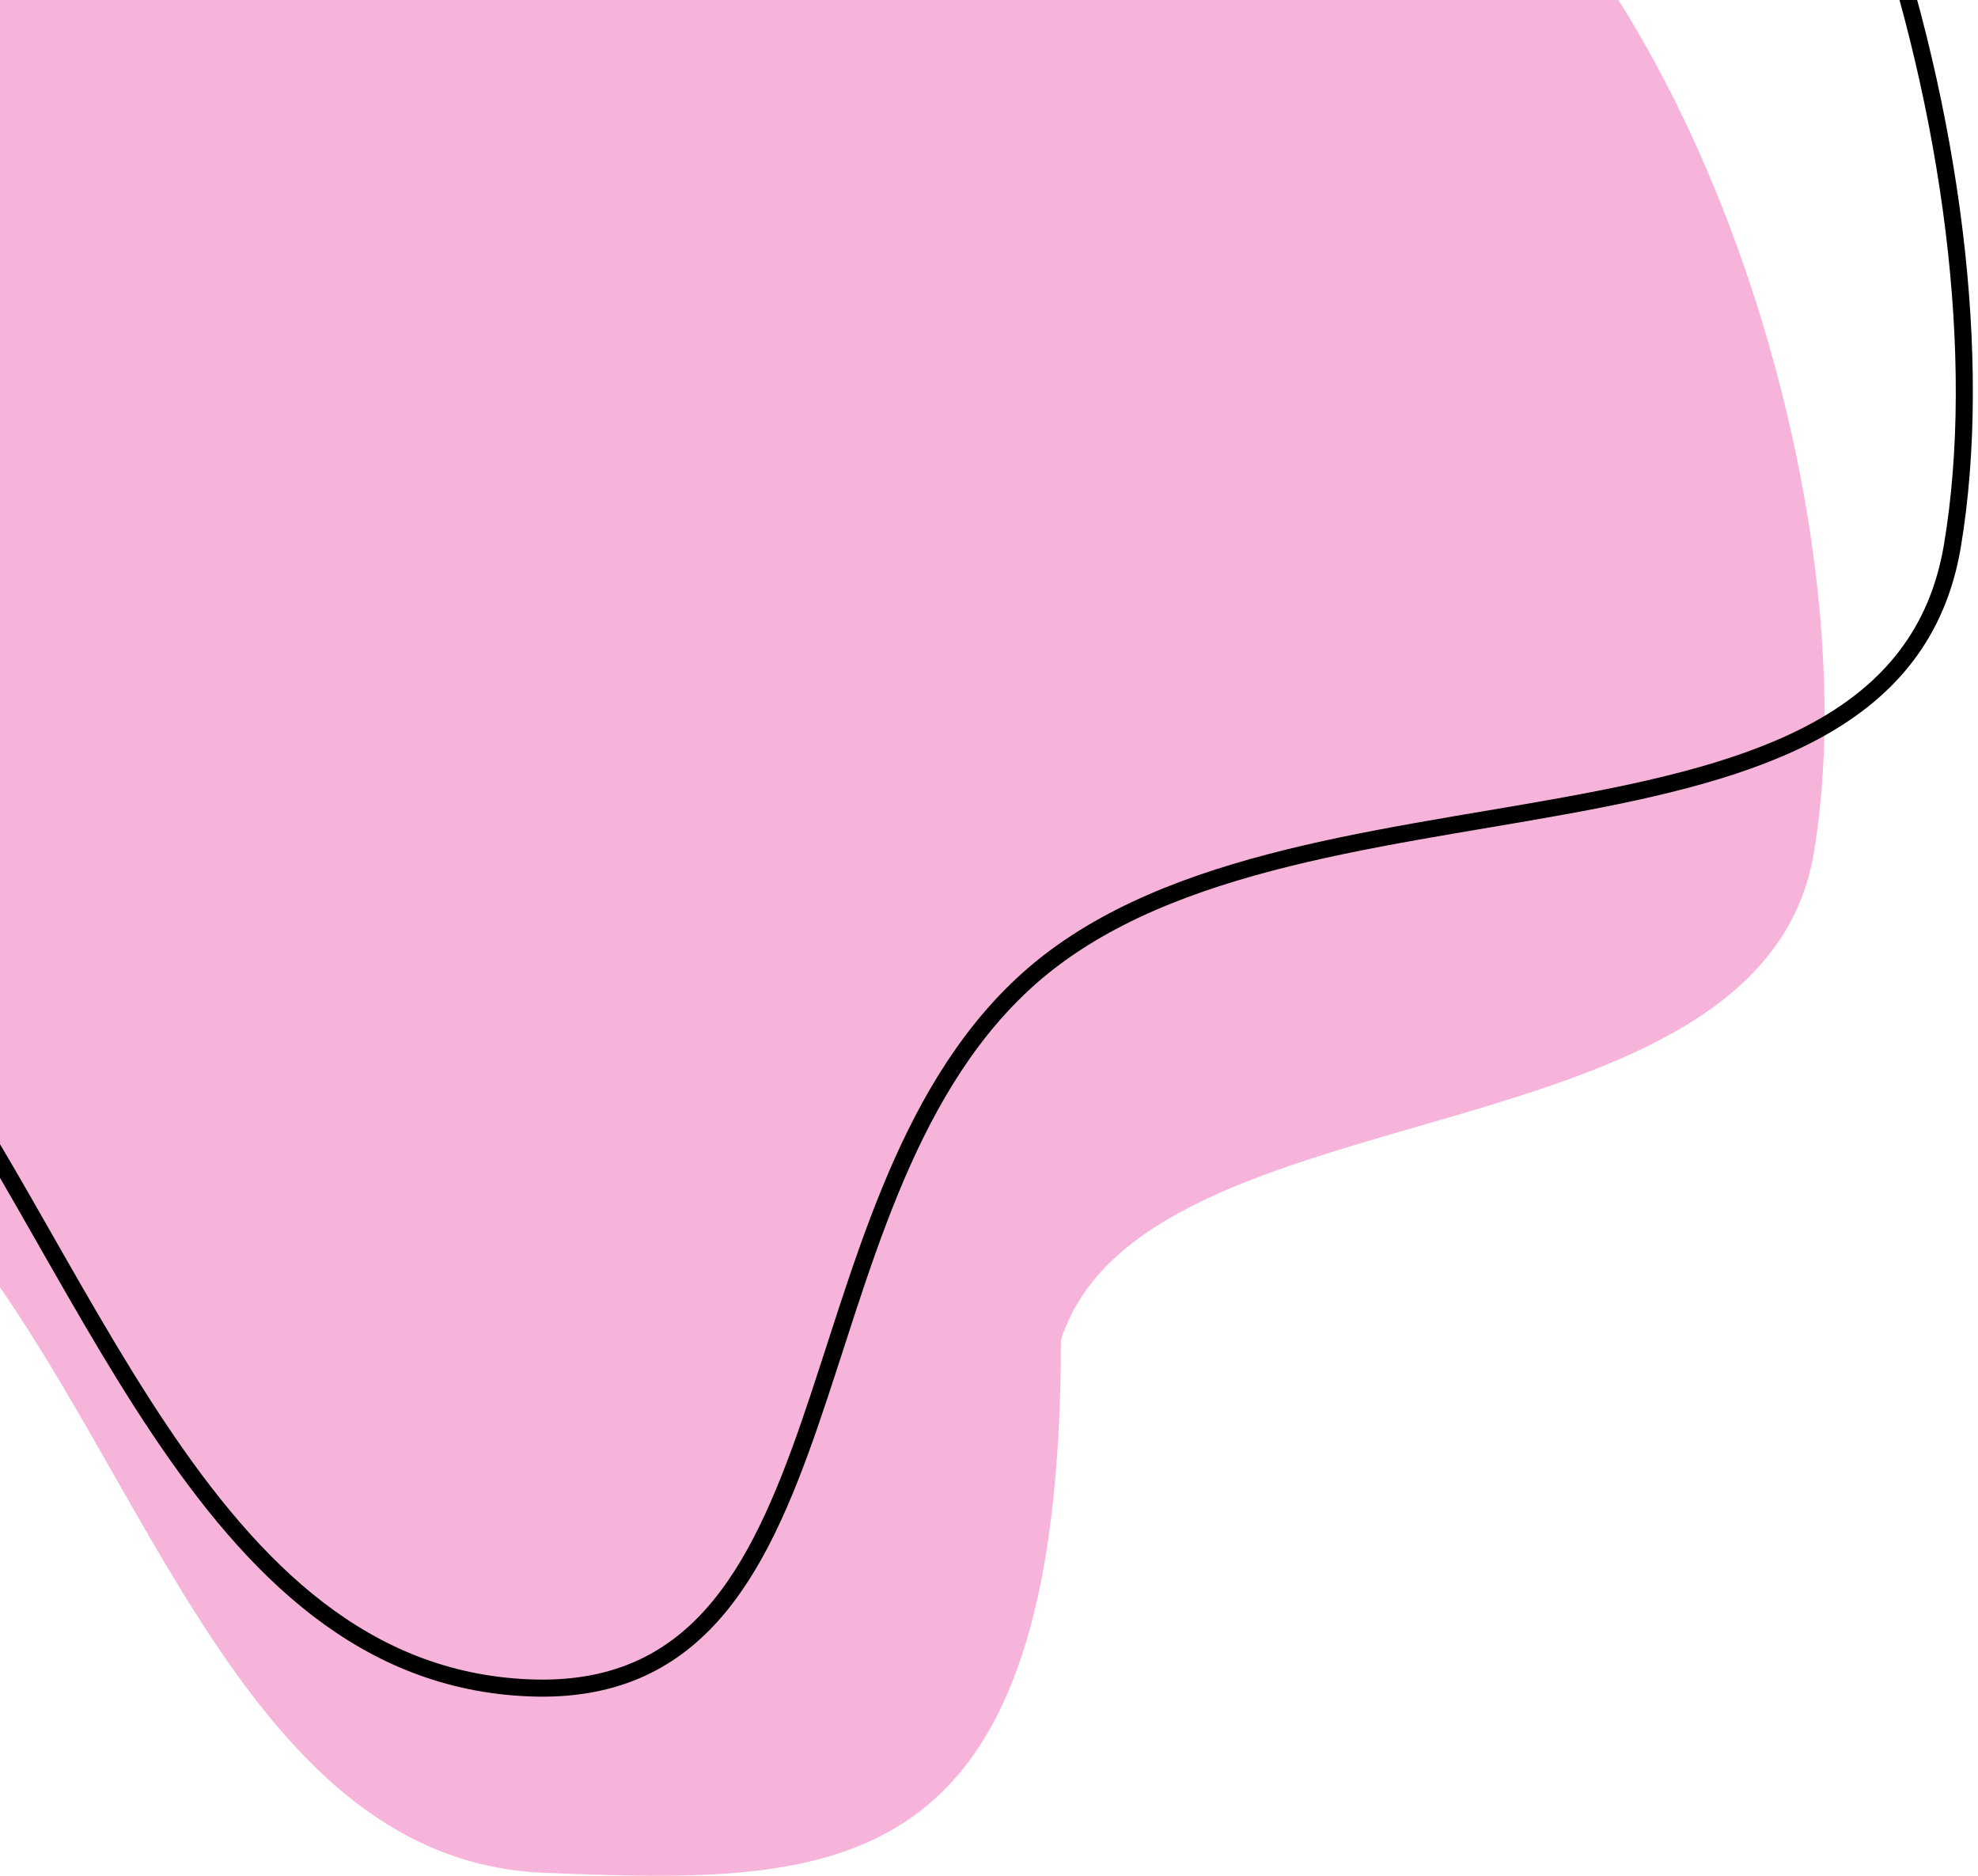 <svg width="116" height="110" viewBox="0 0 116 110" fill="none" xmlns="http://www.w3.org/2000/svg">
<g id="Group 182">
<path id="Vector" fill-rule="evenodd" clip-rule="evenodd" d="M31.936 -11.646C49.726 -11.79 68.429 -22.49 83.266 -12.623C99.739 -1.669 109.65 30.414 106.377 49.995C103.284 68.497 67.122 63.393 62.216 78.579C62.216 110.721 49.207 110.509 31.936 109.828C14.663 109.147 8.78 86.639 -1.863 72.947C-10.385 61.985 -20.452 52.619 -23.142 38.972C-26.558 21.646 -31.537 0.125 -18.568 -11.794C-5.652 -23.664 14.436 -11.503 31.936 -11.646Z" fill="#F7B4DA"/>
<path id="Vector_2" fill-rule="evenodd" clip-rule="evenodd" d="M31.061 -37.006C51 -37.168 71.964 -49.146 88.595 -38.1C107.059 -25.837 118.169 10.08 114.5 32C111.033 52.714 75.35 43.424 60 57.696C45.786 70.911 50.419 99.746 31.061 98.983C11.699 98.221 5.105 73.024 -6.825 57.696C-16.376 45.423 -27.66 34.938 -30.676 19.661C-34.504 0.264 -40.085 -23.828 -25.548 -37.172C-11.071 -50.46 11.445 -36.846 31.061 -37.006Z" stroke="black"/>
</g>
</svg>
